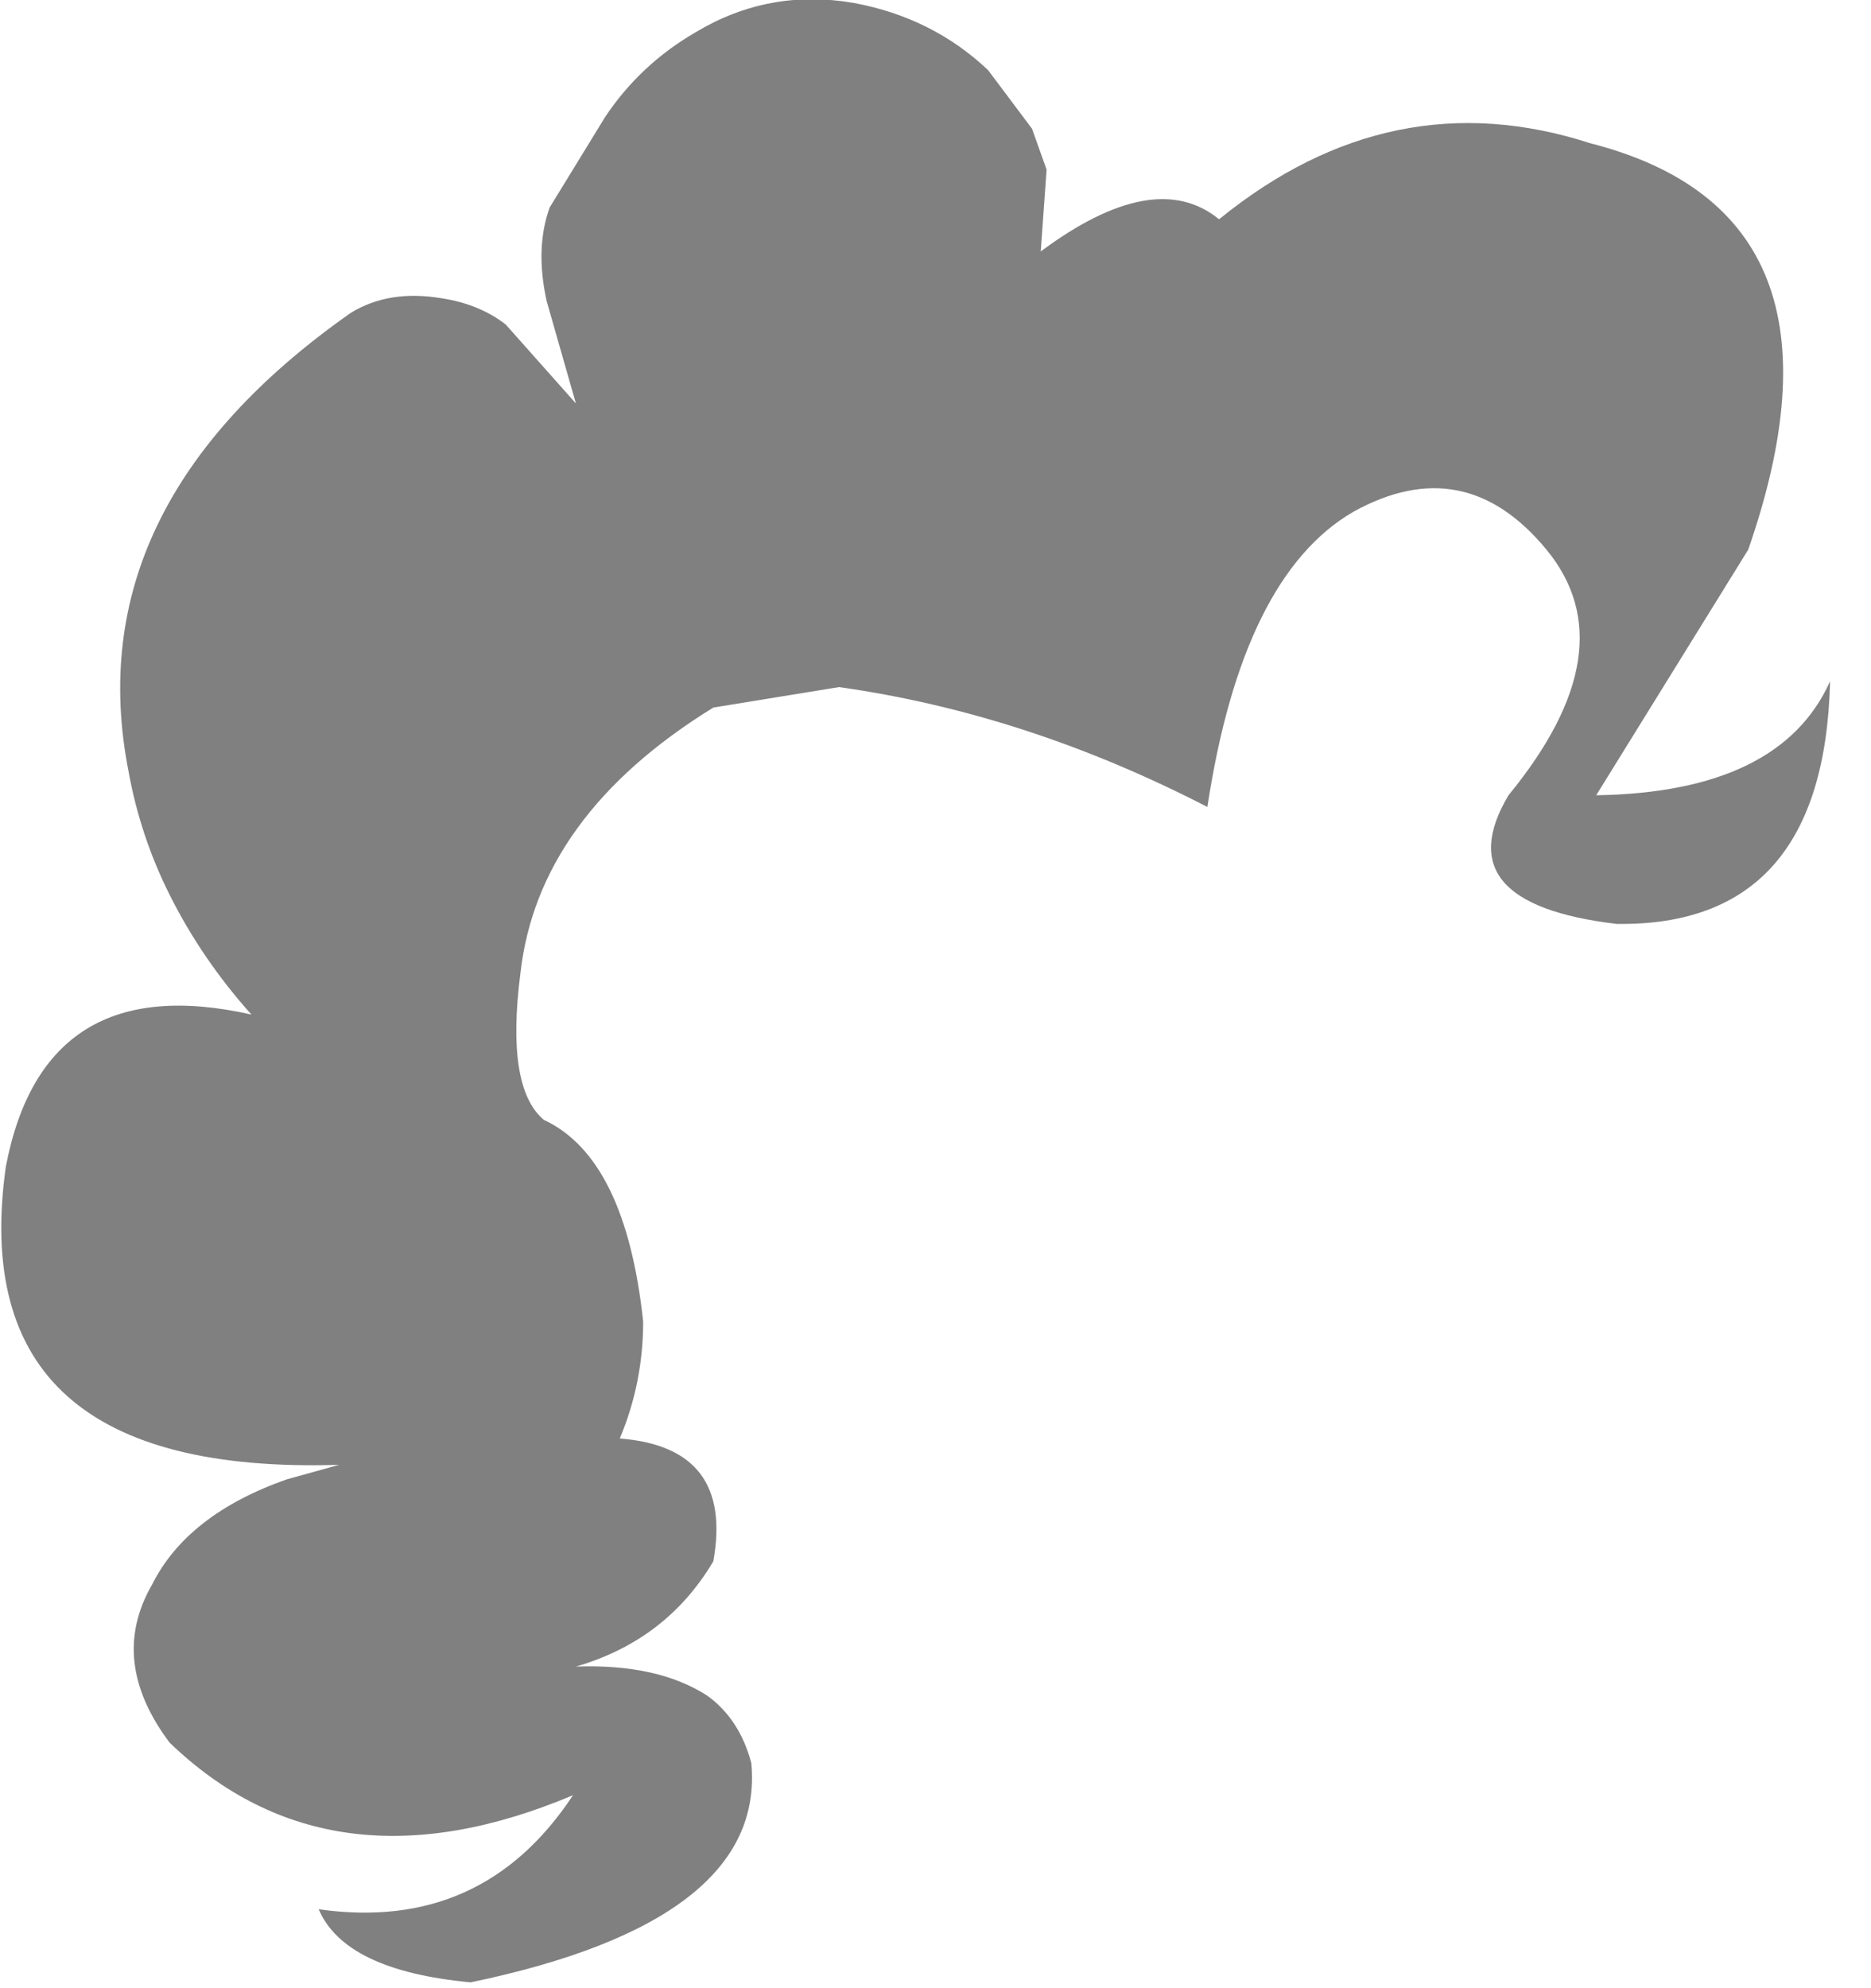 <?xml version="1.0" encoding="utf-8"?>
<svg version="1.1" id="Layer_1"
xmlns="http://www.w3.org/2000/svg"
xmlns:xlink="http://www.w3.org/1999/xlink"
width="32px" height="34px"
xml:space="preserve">
<g id="PathID_3218" transform="matrix(1, 0, 0, 1, 0, 0)">
<path style="fill:#808080;fill-opacity:1" d="M23.15 8.75Q21.25 9.85 20.65 13.8Q17.55 12.2 14.35 11.75L12.2 12.1Q9.2 13.95 8.9 16.65Q8.65 18.6 9.3 19.15Q10.7 19.8 11 22.6Q11 23.65 10.6 24.6Q12.55 24.75 12.2 26.7Q11.4 28.05 9.85 28.5Q11.25 28.45 12.1 29Q12.65 29.4 12.85 30.15Q13.1 32.85 8.05 33.9Q5.9 33.7 5.45 32.65Q8.25 33.05 9.8 30.7Q5.65 32.45 2.9 29.8Q1.85 28.4 2.6 27.1Q3.2 25.9 4.9 25.3L5.8 25.05Q-0.65 25.25 0.1 19.95Q0.75 16.55 4.3 17.35Q3.45 16.4 2.9 15.3Q2.4 14.3 2.2 13.2Q1.3 8.65 6 5.35Q6.65 4.95 7.55 5.1Q8.2 5.2 8.65 5.55L9.85 6.9L9.35 5.15Q9.15 4.25 9.4 3.55L10.35 2Q10.95 1.1 11.9 0.55Q13.15 -0.2 14.6 0.05Q15.95 0.3 16.9 1.2L17.65 2.2L17.9 2.9L17.8 4.3Q19.75 2.85 20.85 3.75Q23.8 1.35 27.2 2.45Q31.9 3.65 29.9 9.4L27.3 13.6Q30.45 13.55 31.3 11.65Q31.2 15.85 27.65 15.8Q24.7 15.45 25.8 13.6Q27.85 11.1 26.45 9.4Q25.05 7.7 23.15 8.75" />
</g>
</svg>
